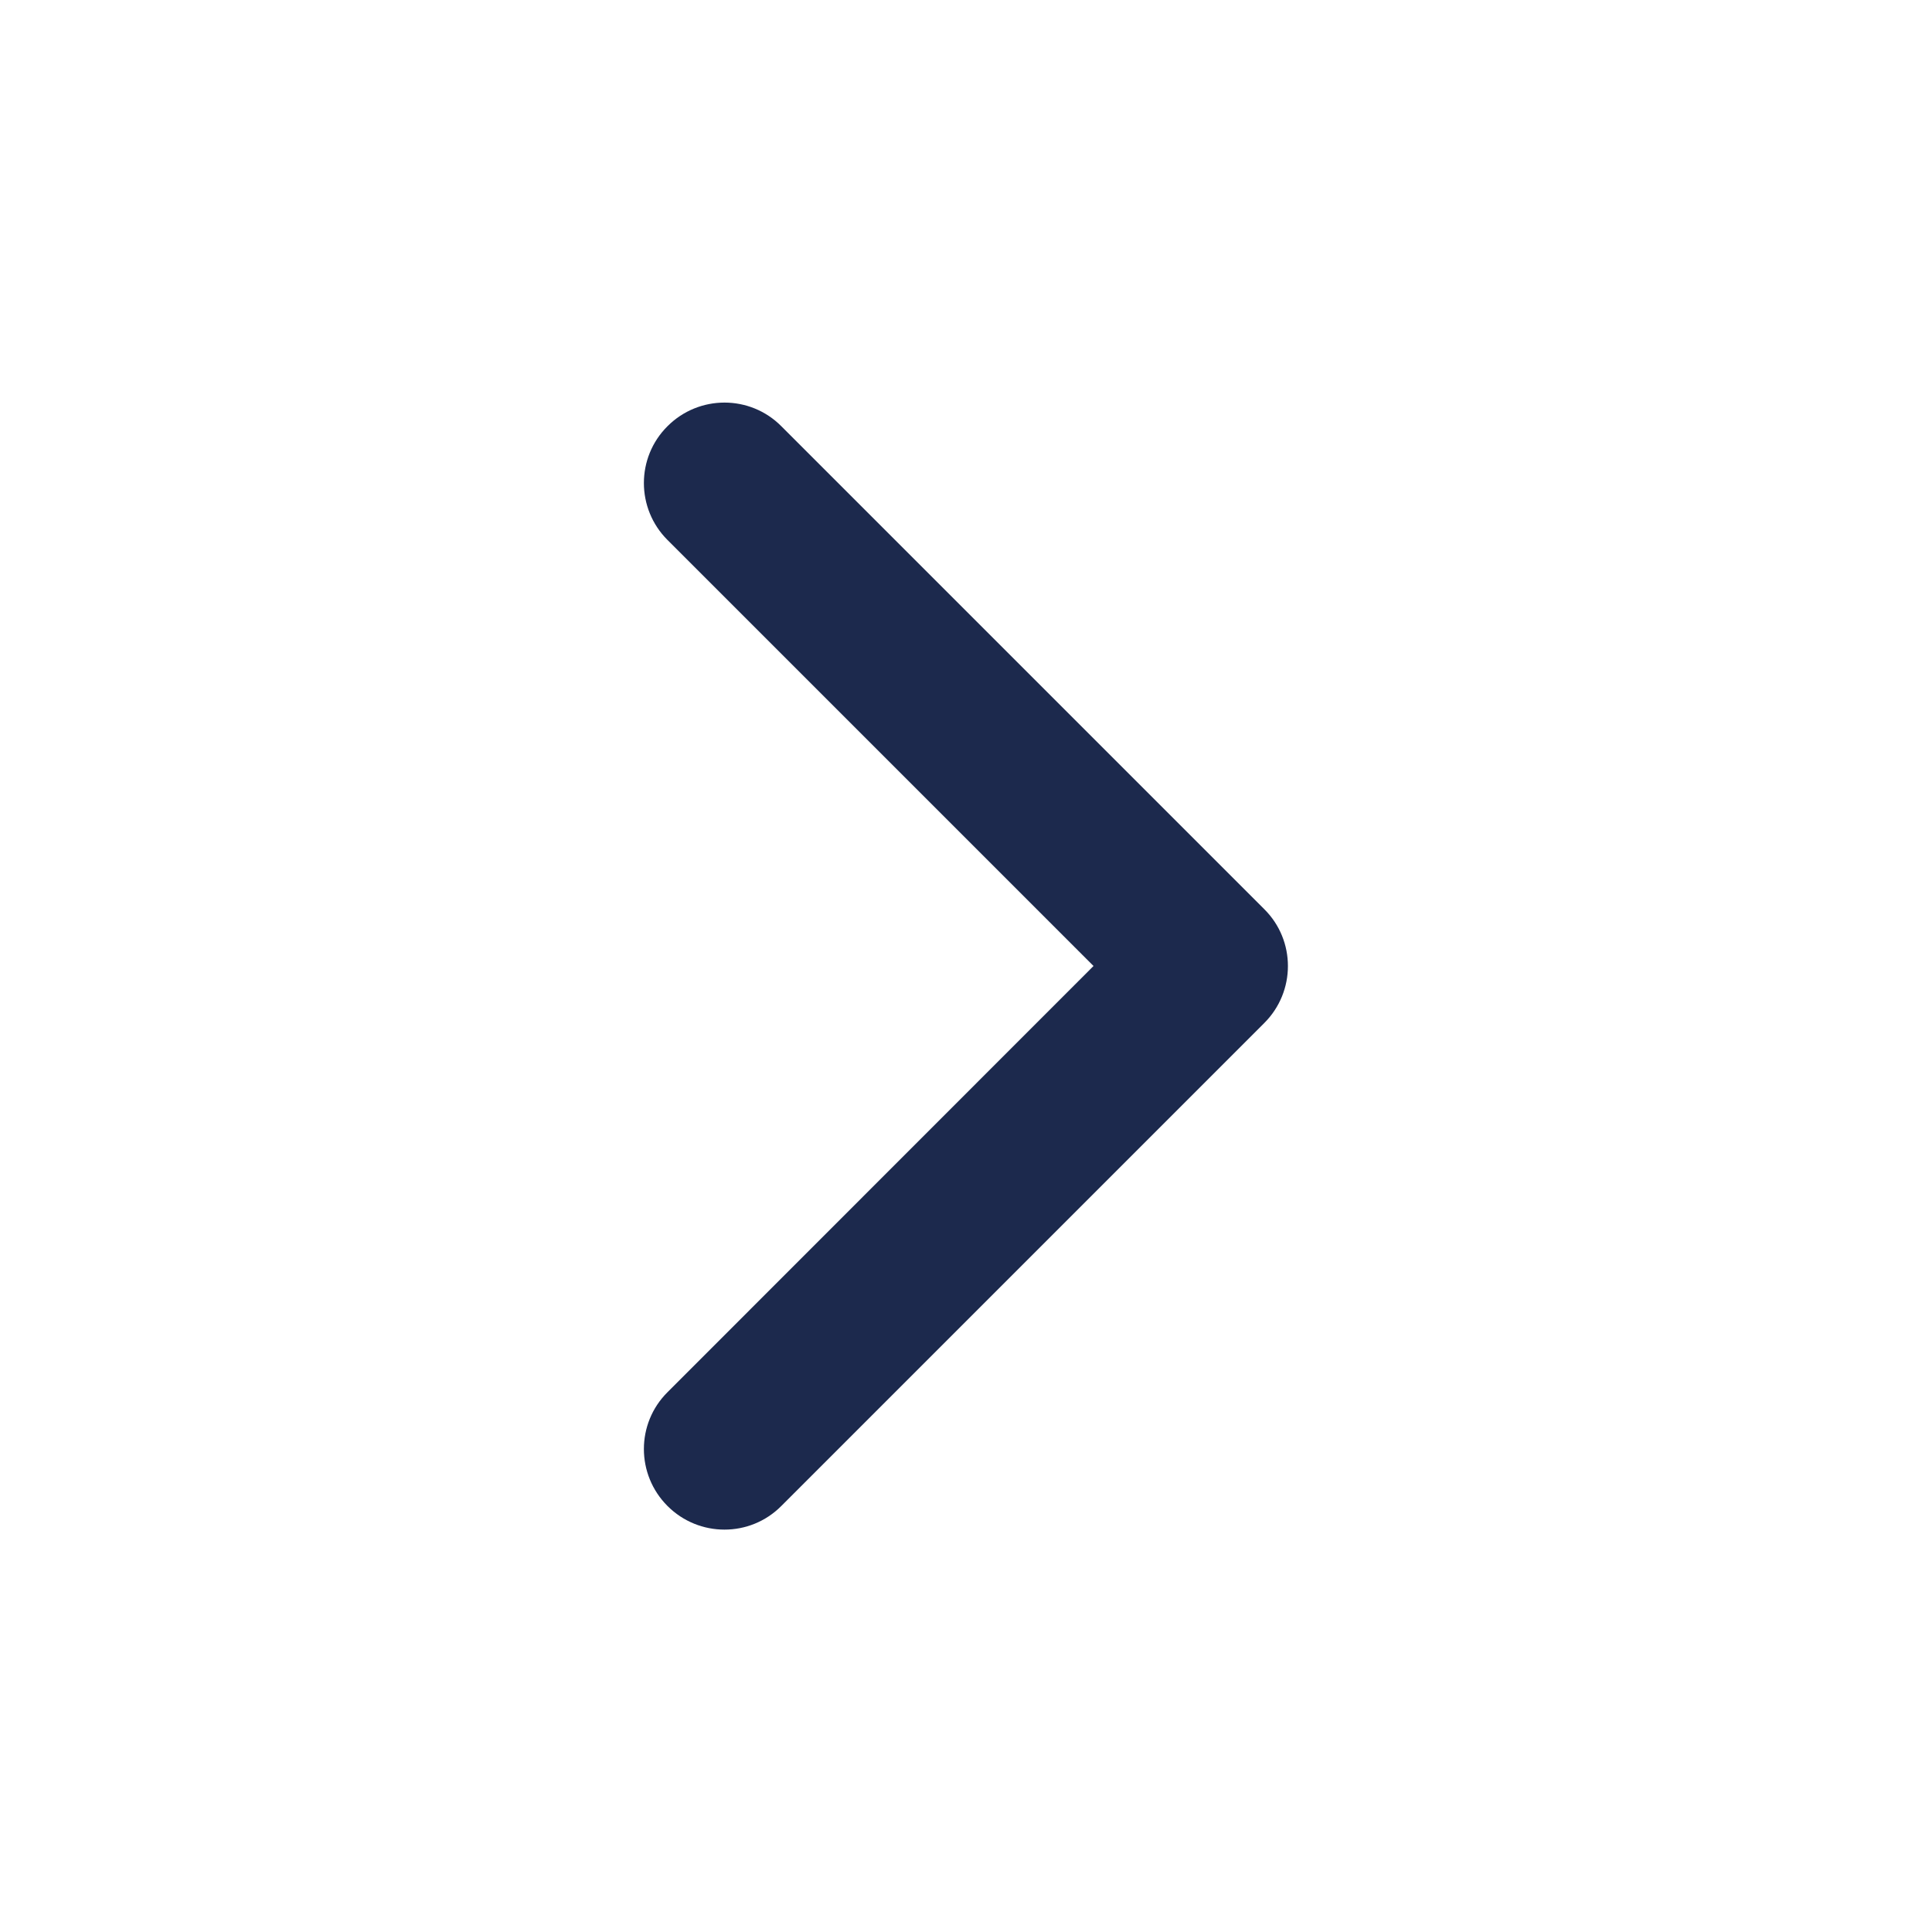 <svg width="10" height="10" viewBox="0 0 10 10" fill="none" xmlns="http://www.w3.org/2000/svg">
<path fill-rule="evenodd" clip-rule="evenodd" d="M3.455 2.206C3.618 2.043 3.882 2.043 4.044 2.206L6.544 4.706C6.707 4.868 6.707 5.132 6.544 5.295L4.044 7.795C3.882 7.958 3.618 7.958 3.455 7.795C3.292 7.632 3.292 7.368 3.455 7.206L5.66 5L3.455 2.795C3.292 2.632 3.292 2.368 3.455 2.206Z" fill="#1C294D"/>
</svg>

